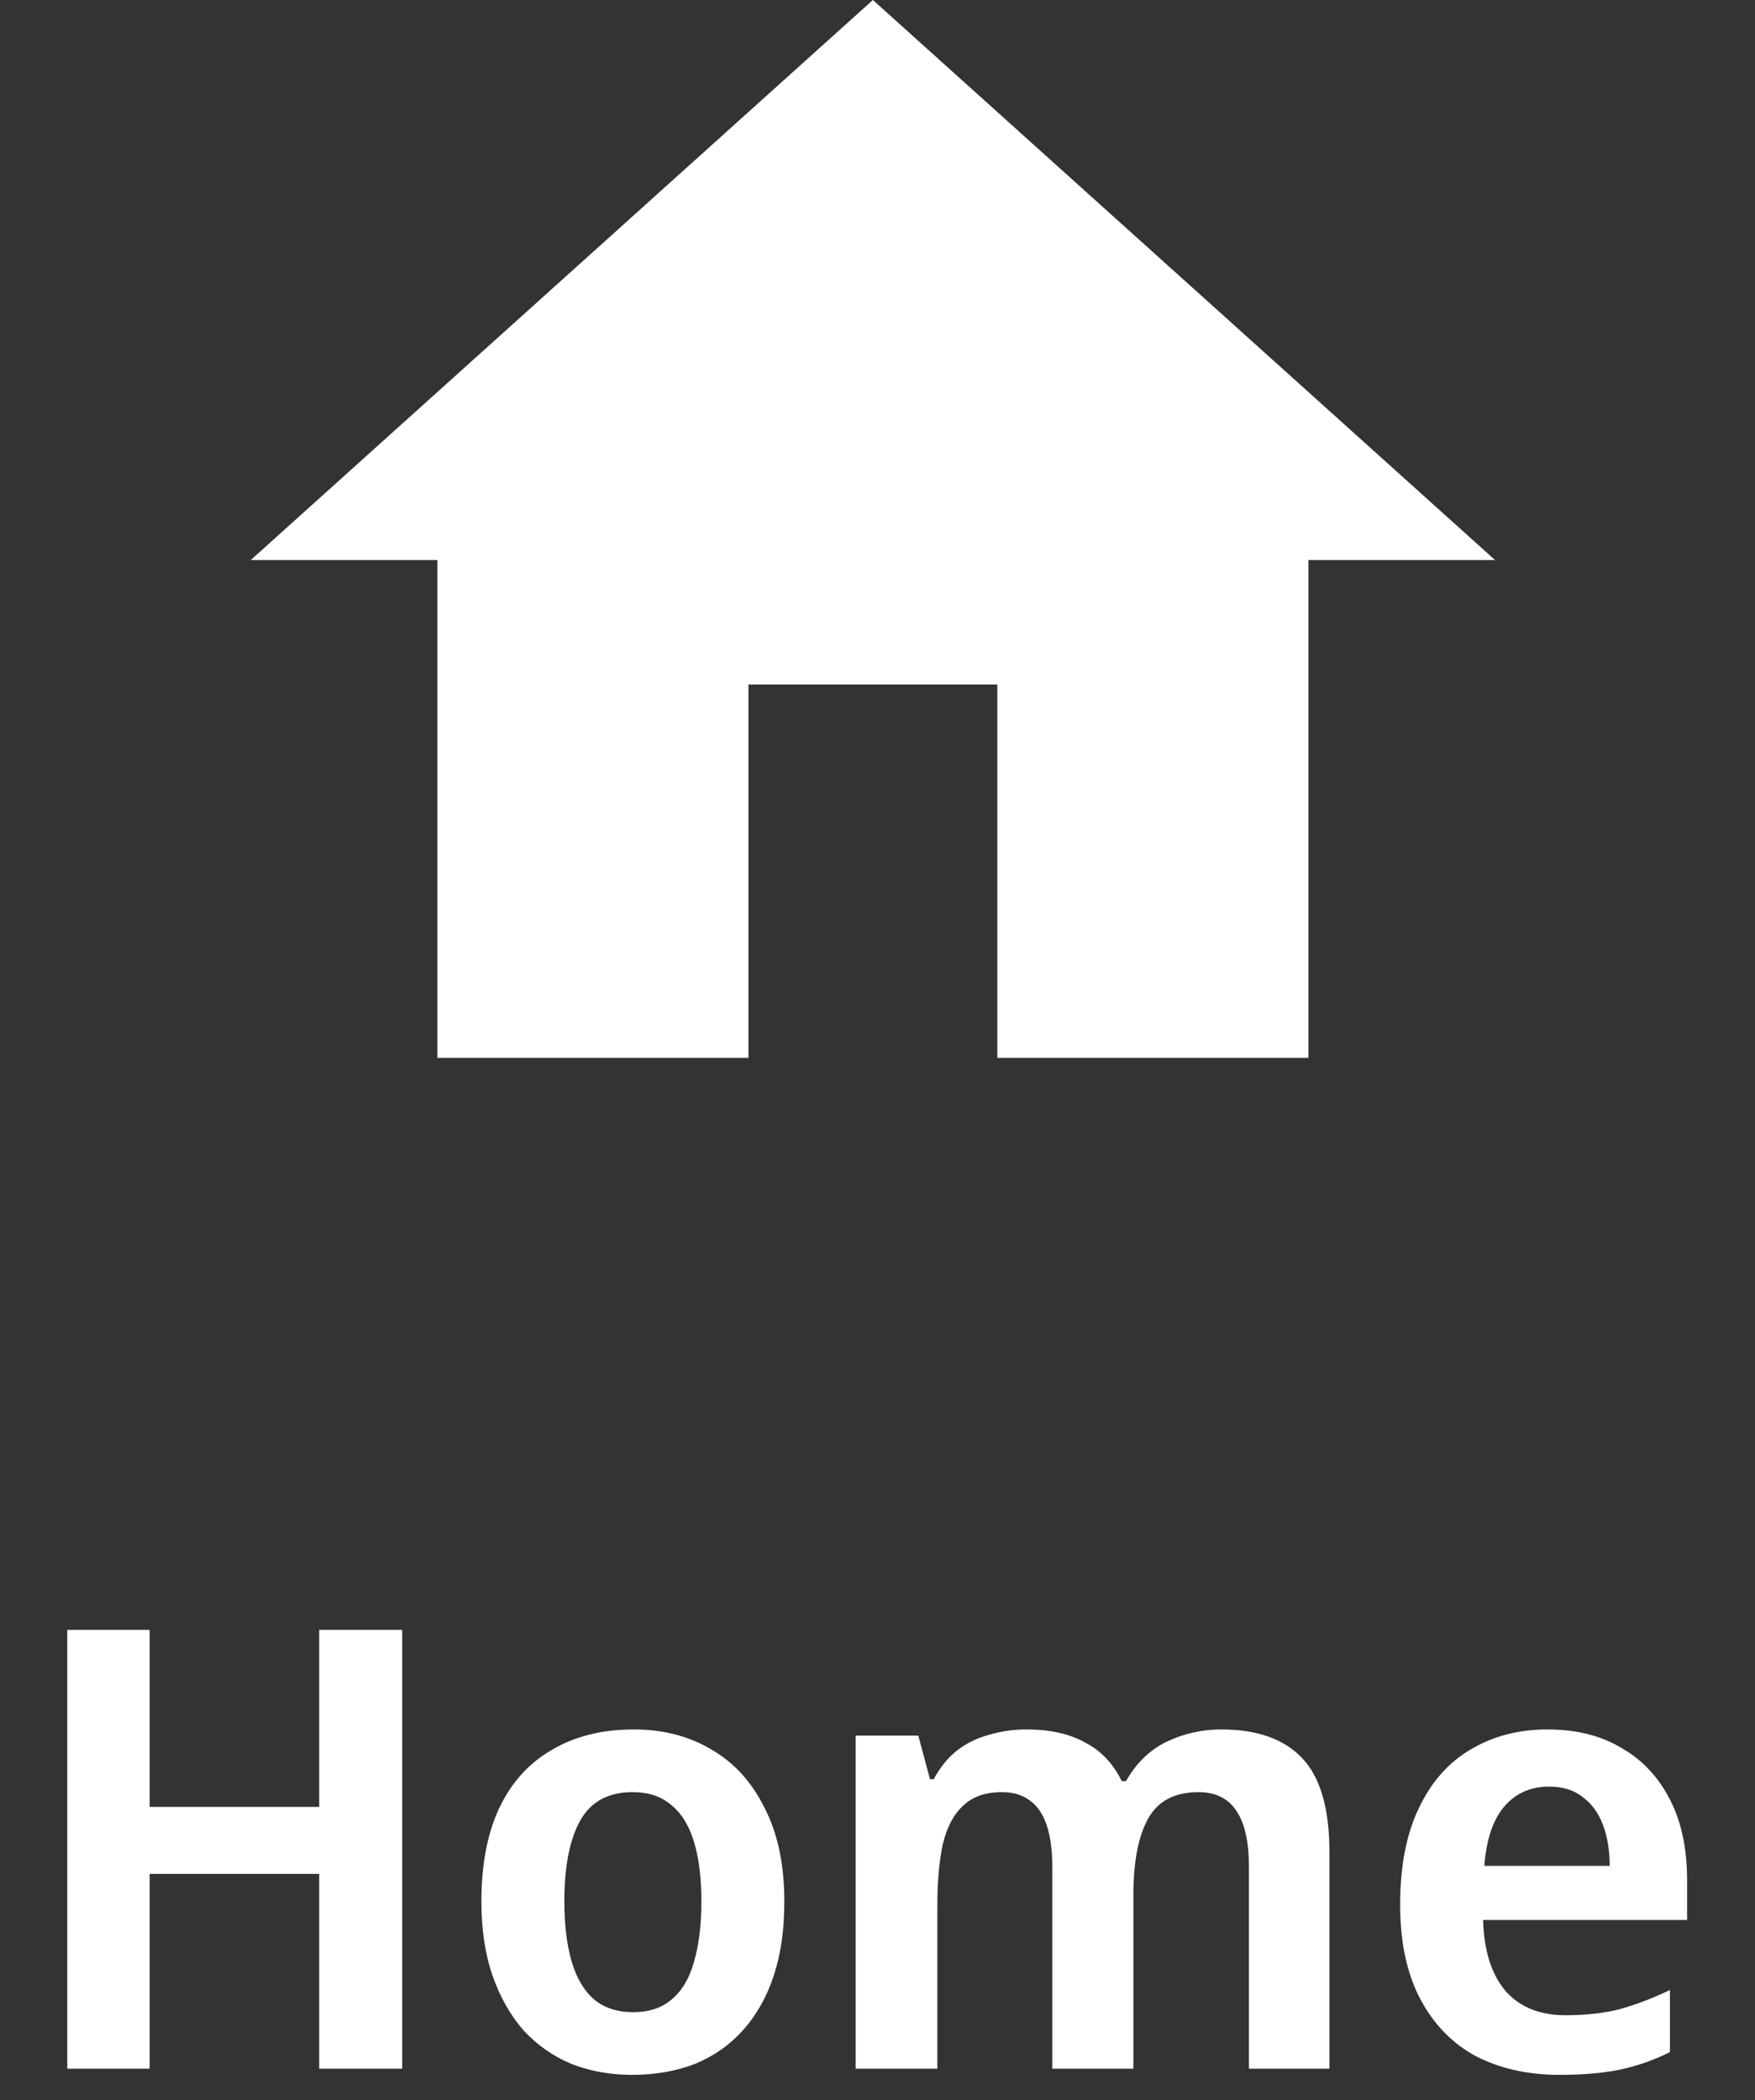 <svg width="56" height="67" viewBox="0 0 56 67" fill="none" xmlns="http://www.w3.org/2000/svg">
<rect x="0" y="0" width="56" height="67" fill="#333333" stroke="none"/>
<g clip-path="url(#clip0_1000_1925)">
<path d="M23.882 33.75V21.838H31.823V33.75H41.75V17.868H47.706L27.853 0L8 17.868H13.956V33.75H23.882Z" fill="white"/>
</g>
<path d="M12.833 66H10.186V59.784H4.775V66H2.147V52H4.775V57.647H10.186V52H12.833V66ZM25.027 60.667C25.027 61.556 24.916 62.34 24.694 63.02C24.472 63.699 24.145 64.281 23.713 64.765C23.295 65.235 22.785 65.595 22.184 65.843C21.583 66.078 20.91 66.196 20.165 66.196C19.472 66.196 18.825 66.078 18.223 65.843C17.635 65.595 17.125 65.235 16.694 64.765C16.276 64.281 15.949 63.699 15.713 63.02C15.478 62.34 15.361 61.556 15.361 60.667C15.361 59.49 15.55 58.497 15.929 57.686C16.321 56.863 16.884 56.242 17.616 55.824C18.348 55.392 19.217 55.176 20.223 55.176C21.165 55.176 21.995 55.392 22.713 55.824C23.433 56.242 23.995 56.863 24.4 57.686C24.818 58.497 25.027 59.49 25.027 60.667ZM18.008 60.667C18.008 61.412 18.086 62.052 18.243 62.588C18.4 63.111 18.635 63.51 18.949 63.784C19.276 64.059 19.694 64.196 20.204 64.196C20.713 64.196 21.125 64.059 21.439 63.784C21.766 63.51 22.001 63.111 22.145 62.588C22.302 62.052 22.38 61.412 22.38 60.667C22.38 59.908 22.302 59.275 22.145 58.765C21.988 58.242 21.746 57.85 21.419 57.588C21.106 57.314 20.694 57.176 20.184 57.176C19.413 57.176 18.857 57.477 18.517 58.078C18.178 58.68 18.008 59.542 18.008 60.667ZM38.969 55.176C40.119 55.176 40.982 55.484 41.557 56.098C42.133 56.712 42.42 57.706 42.42 59.078V66H39.851V59.549C39.851 58.765 39.721 58.176 39.459 57.784C39.198 57.379 38.793 57.176 38.244 57.176C37.485 57.176 36.949 57.458 36.636 58.02C36.322 58.582 36.165 59.399 36.165 60.471V66H33.577V59.549C33.577 59.026 33.518 58.588 33.4 58.235C33.283 57.882 33.106 57.621 32.871 57.451C32.636 57.268 32.335 57.176 31.969 57.176C31.446 57.176 31.034 57.32 30.734 57.608C30.433 57.882 30.217 58.288 30.087 58.824C29.969 59.359 29.91 60.02 29.91 60.804V66H27.302V55.373H29.302L29.675 56.765H29.793C29.989 56.399 30.23 56.098 30.518 55.863C30.819 55.627 31.159 55.458 31.538 55.353C31.93 55.235 32.335 55.176 32.753 55.176C33.498 55.176 34.119 55.314 34.616 55.588C35.126 55.85 35.518 56.261 35.793 56.824H35.93C36.257 56.248 36.688 55.83 37.224 55.569C37.773 55.307 38.355 55.176 38.969 55.176ZM49.383 55.176C50.297 55.176 51.082 55.373 51.736 55.765C52.402 56.144 52.919 56.693 53.285 57.412C53.651 58.118 53.834 58.98 53.834 60V61.255H47.324C47.35 62.222 47.585 62.974 48.03 63.51C48.487 64.033 49.128 64.294 49.951 64.294C50.605 64.294 51.186 64.229 51.696 64.098C52.206 63.954 52.736 63.752 53.285 63.49V65.471C52.788 65.719 52.271 65.902 51.736 66.02C51.2 66.137 50.539 66.196 49.755 66.196C48.762 66.196 47.879 66 47.108 65.608C46.35 65.203 45.755 64.595 45.324 63.784C44.892 62.974 44.677 61.967 44.677 60.765C44.677 59.549 44.873 58.529 45.265 57.706C45.657 56.869 46.206 56.242 46.912 55.824C47.631 55.392 48.454 55.176 49.383 55.176ZM49.422 57C48.834 57 48.356 57.216 47.99 57.647C47.637 58.065 47.428 58.693 47.363 59.529H51.363C51.363 59.033 51.291 58.595 51.147 58.216C51.003 57.837 50.788 57.542 50.5 57.333C50.226 57.111 49.866 57 49.422 57Z" fill="white"/>
<defs>
<clipPath id="clip0_1000_1925">
<rect width="40" height="34" fill="white" transform="translate(8)"/>
</clipPath>
</defs>
</svg>
